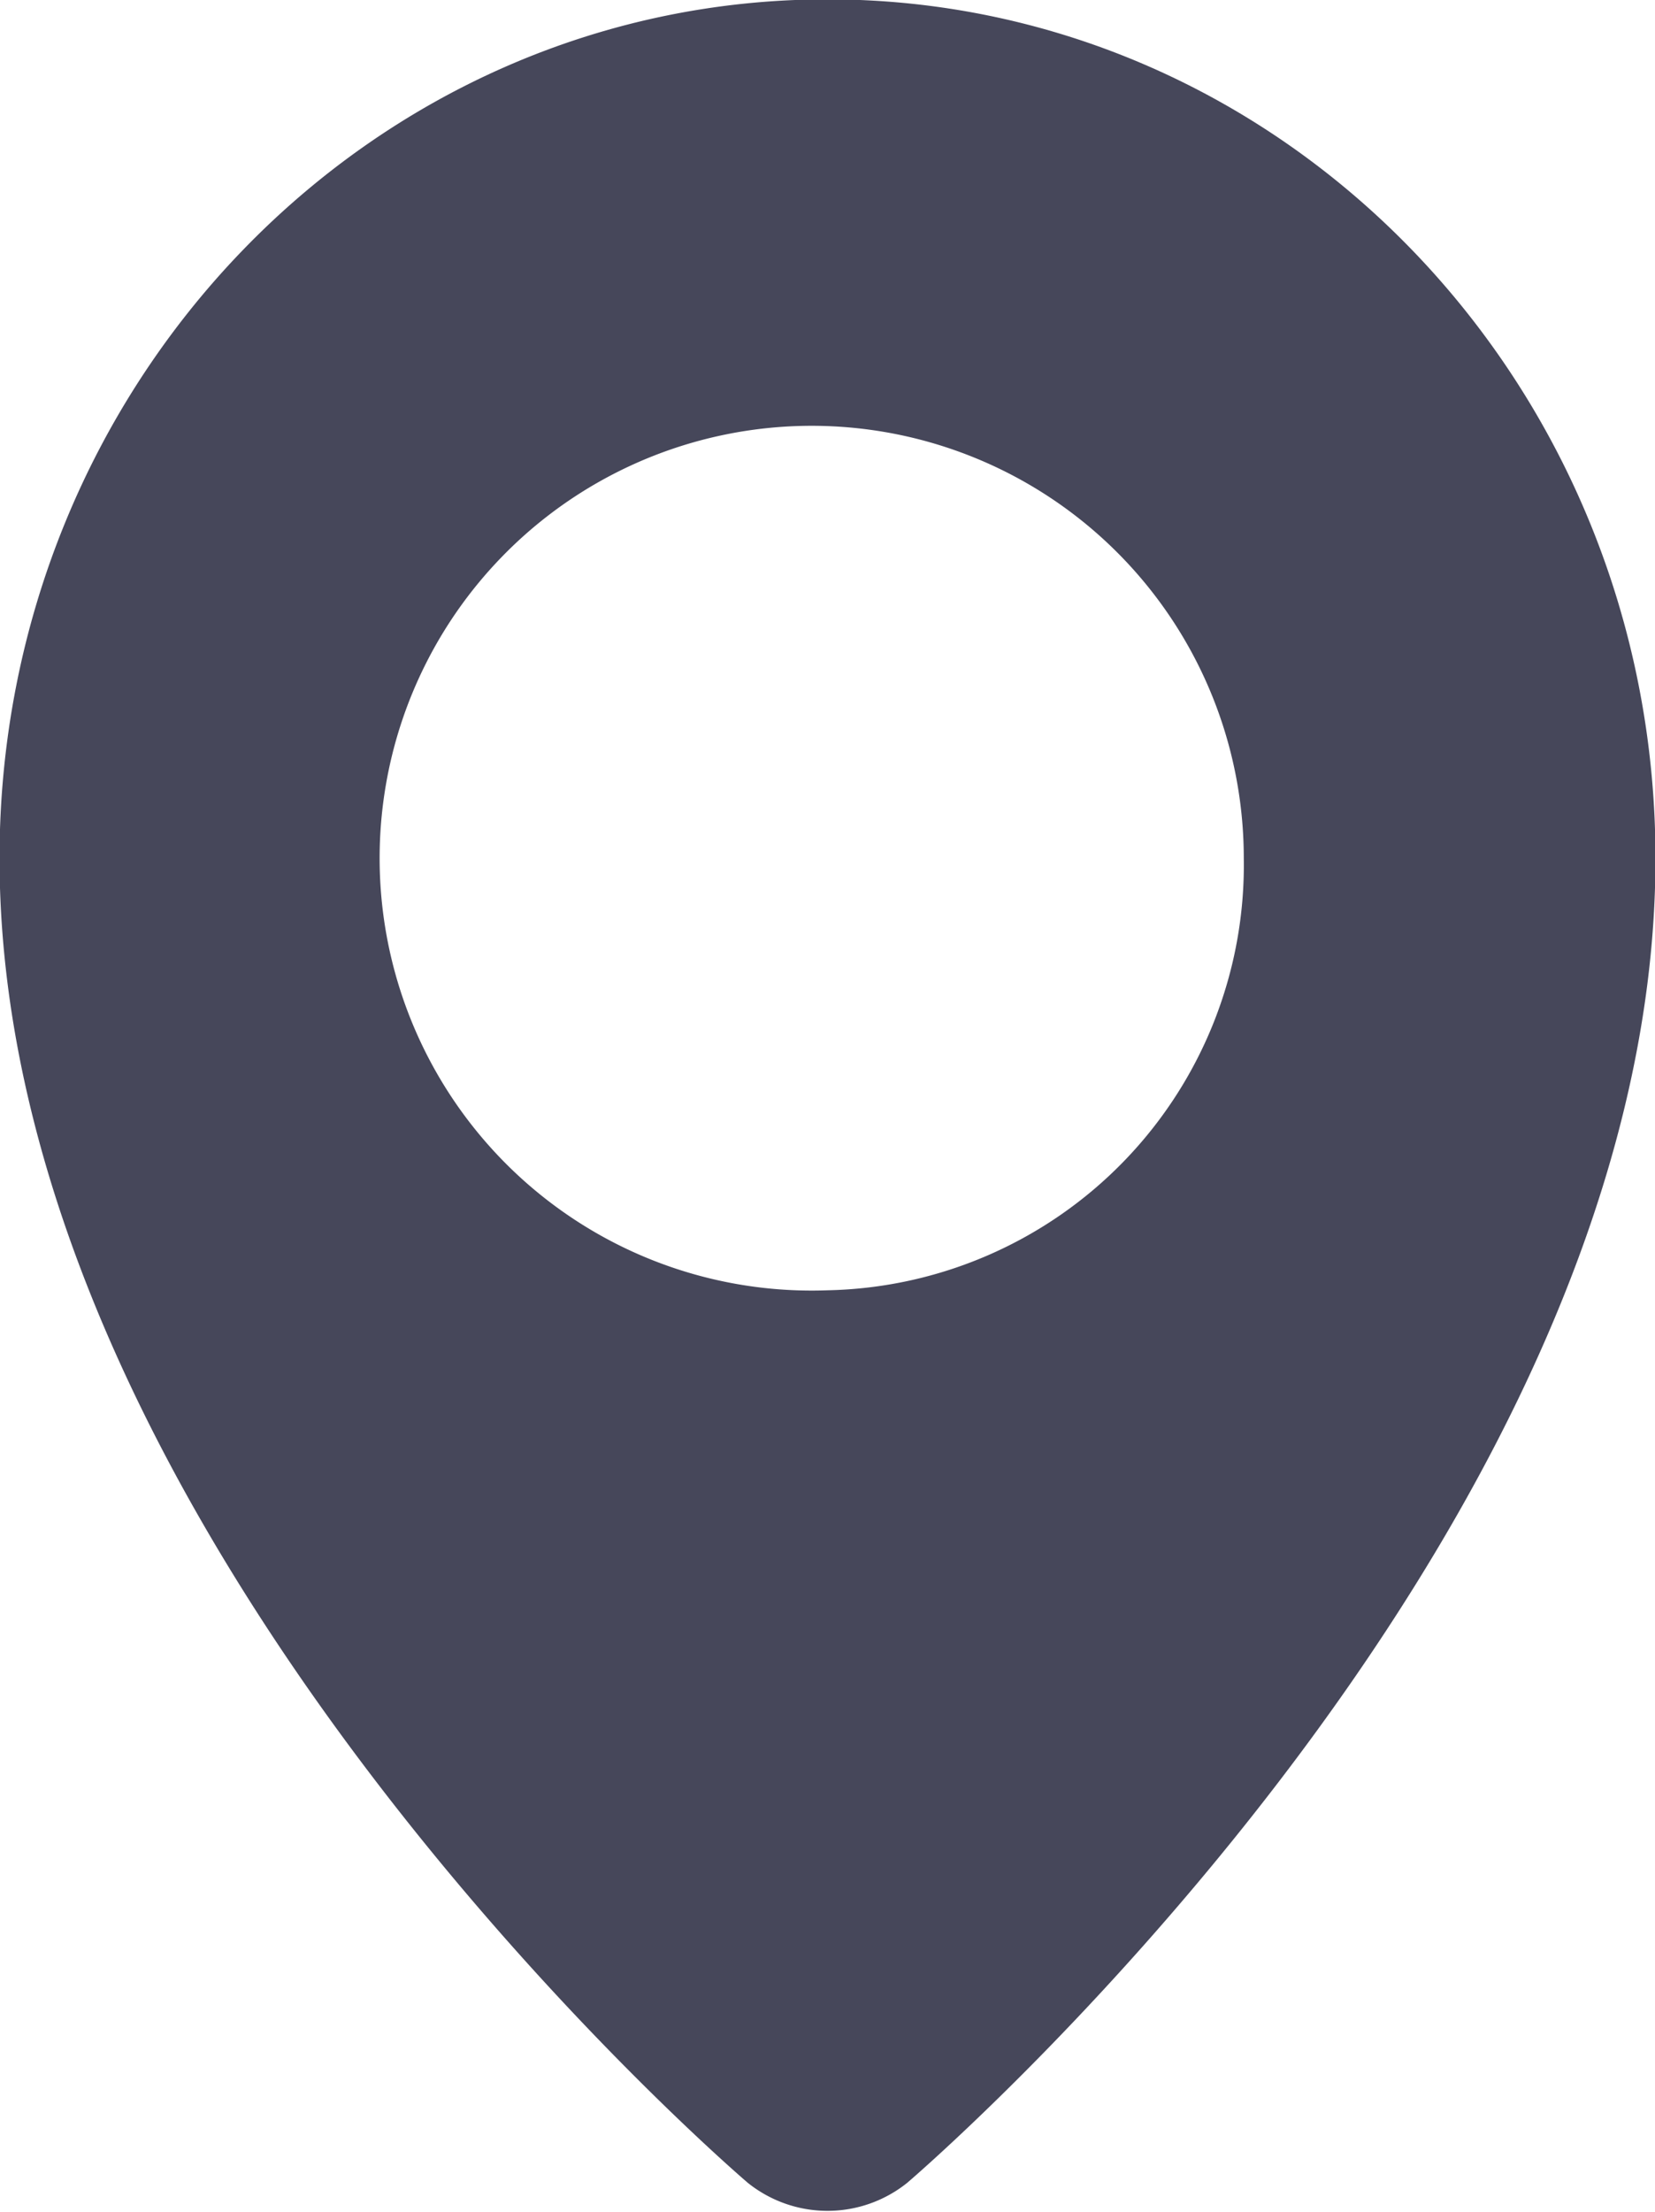 <svg xmlns="http://www.w3.org/2000/svg" width="35.94" height="47.999" viewBox="0 0 35.94 47.999">
<defs>
    <style>
      .cls-1 {
        fill: #46475a;
        fill-rule: evenodd;
      }
    </style>
  </defs>
  <path id="location_form_icon" class="cls-1" d="M7175,955.017c-9.93,0-17.98,8.344-17.98,18.638,0,14.923,16.25,28.745,16.25,28.745a2.767,2.767,0,0,0,3.46,0s16.25-13.822,16.25-28.745C7192.98,963.361,7184.93,955.017,7175,955.017Zm0,28.014a9.383,9.383,0,1,1,9.04-9.376A9.228,9.228,0,0,1,7175,983.031Z" transform="translate(-7157.03 -955.031)"/>
</svg>

